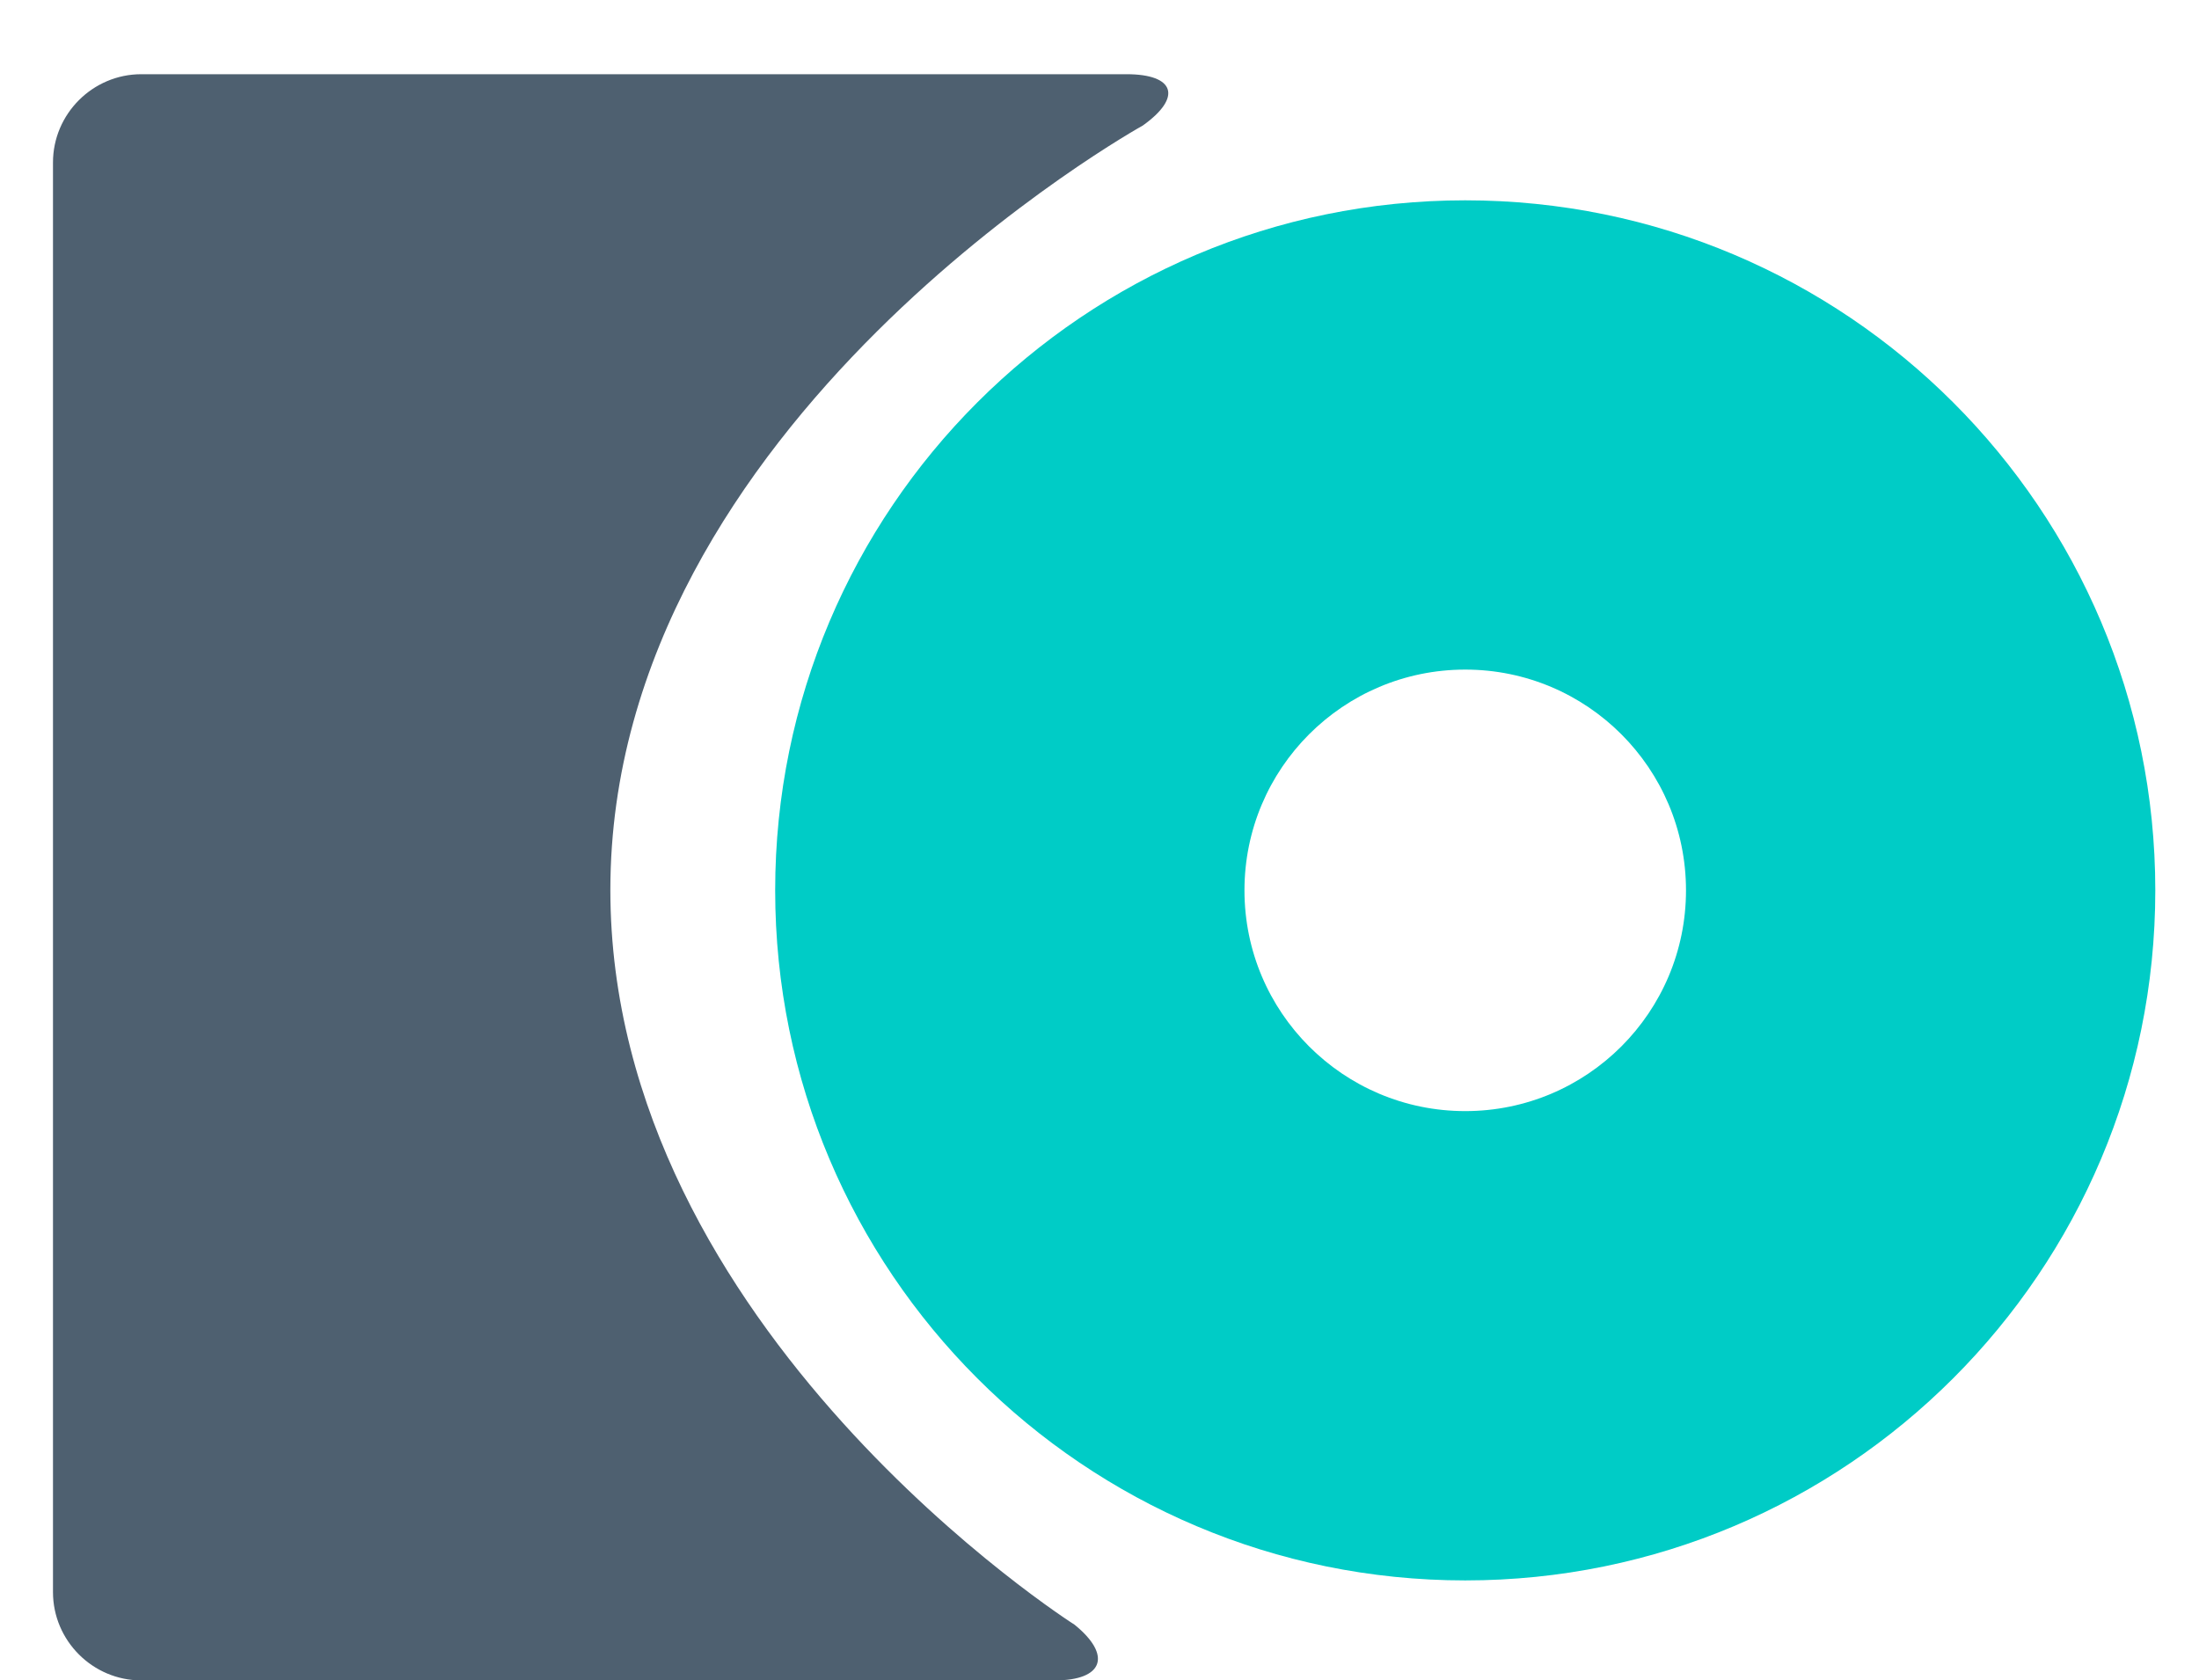 <?xml version="1.0" standalone="no"?><!DOCTYPE svg PUBLIC "-//W3C//DTD SVG 1.1//EN" "http://www.w3.org/Graphics/SVG/1.1/DTD/svg11.dtd"><svg t="1731328869380" class="icon" viewBox="0 0 1340 1024" version="1.1" xmlns="http://www.w3.org/2000/svg" p-id="46524" xmlns:xlink="http://www.w3.org/1999/xlink" width="167.5" height="128"><path d="M371.934 542.325c0-285.928 324.478-465.844 324.478-465.844 24.102-17.192 19.598-31.259-9.998-31.259H86.097c-29.596 0-53.811 24.215-53.811 53.811v871.156c0 29.596 24.215 53.811 53.811 53.811h556.676c29.596 0 35.015-15.266 12.043-33.928 0 0-282.882-179.426-282.882-447.747z" fill="#4E6070" p-id="46525"></path><path d="M892.869 122.075c-232.231 0-420.503 188.262-420.503 420.492s188.262 420.508 420.503 420.508c232.22 0 420.498-188.256 420.498-420.508 0-232.231-188.262-420.492-420.498-420.492z m-0.005 555.014c-74.296 0-134.527-60.219-134.527-134.521 0-74.296 60.23-134.527 134.527-134.527 74.312 0 134.527 60.23 134.527 134.527 0 74.302-60.225 134.521-134.527 134.521z" fill="#00CCC6" p-id="46526"></path></svg>